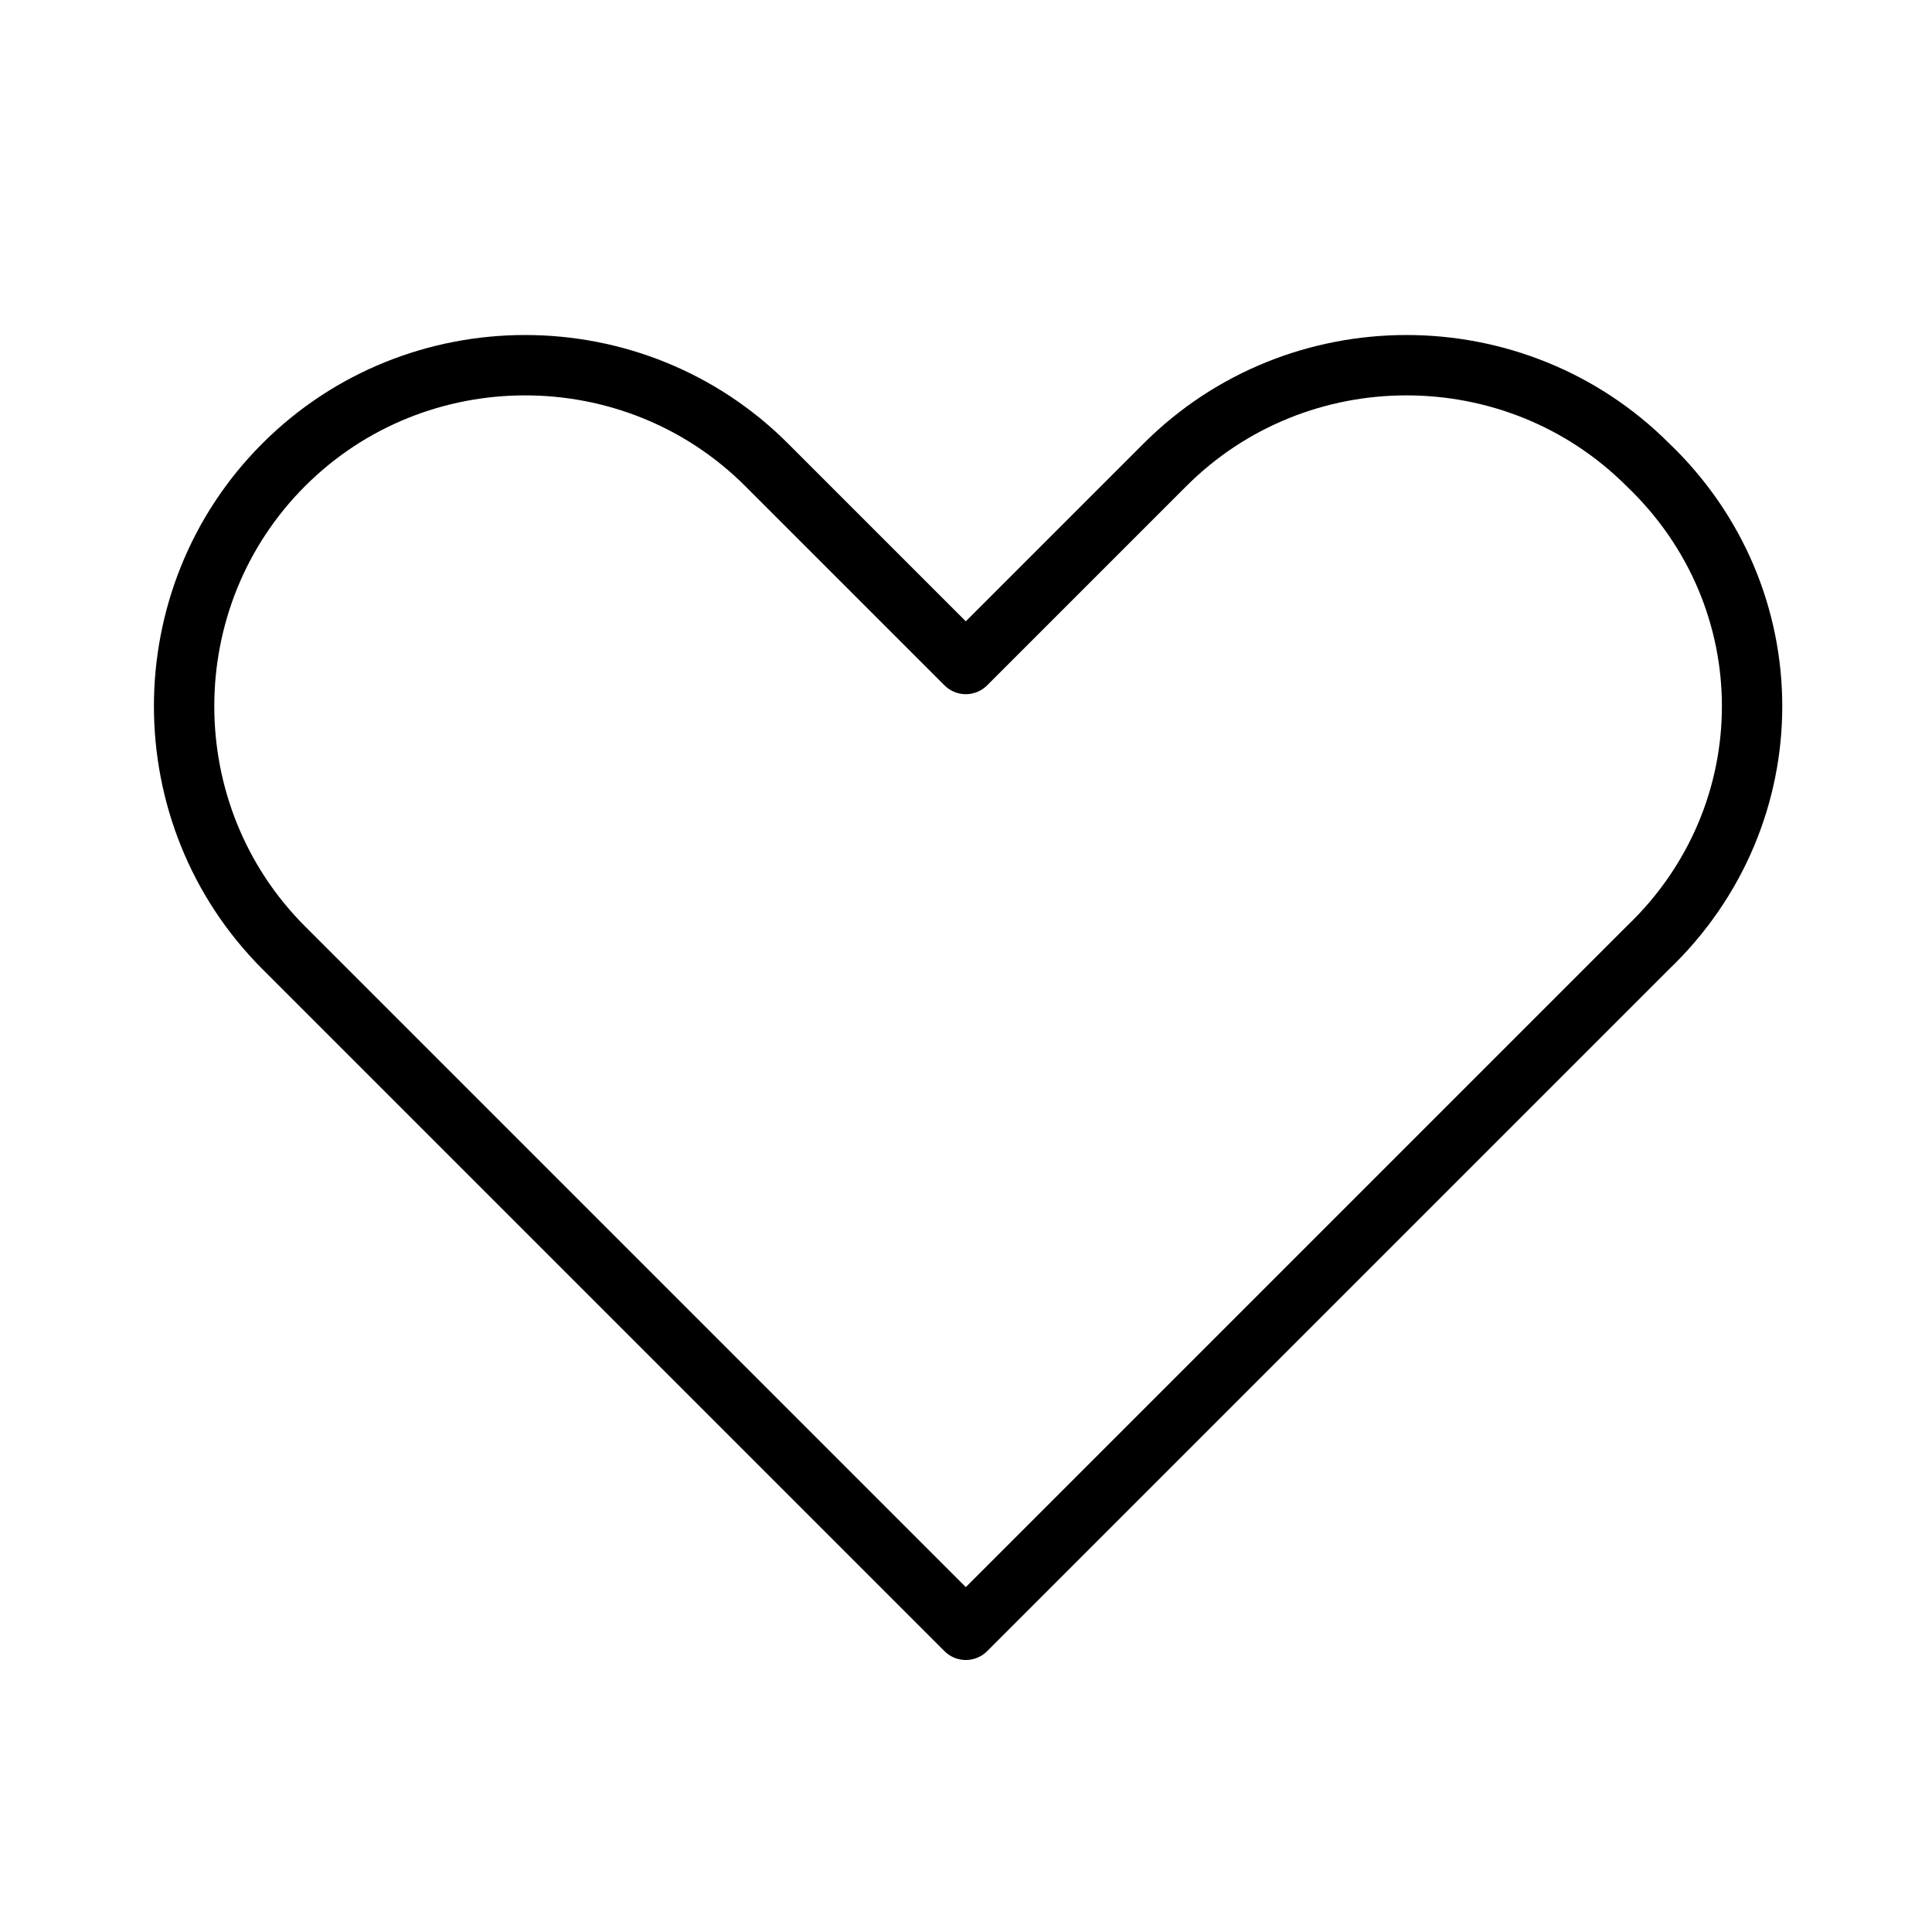 <?xml version="1.0" encoding="UTF-8"?>
<svg xmlns="http://www.w3.org/2000/svg" xmlns:xlink="http://www.w3.org/1999/xlink" viewBox="0 0 82 82">
<path fill="none" stroke-width="1" stroke-linecap="round" stroke-linejoin="round" stroke="rgb(0%, 0%, 0%)" stroke-opacity="1" stroke-miterlimit="10" d="M 27.3 7.7 C 25.101 5.5 21.5 5.5 19.3 7.7 L 16 11 L 12.7 7.7 C 10.5 5.5 6.899 5.5 4.7 7.7 C 2.5 9.899 2.5 13.5 4.7 15.7 L 16 27 L 27.3 15.7 C 29.601 13.5 29.601 9.899 27.3 7.7 Z M 27.3 7.7 " transform="matrix(2.562, 0, 0, 2.562, 0, 0)"/>
</svg>
